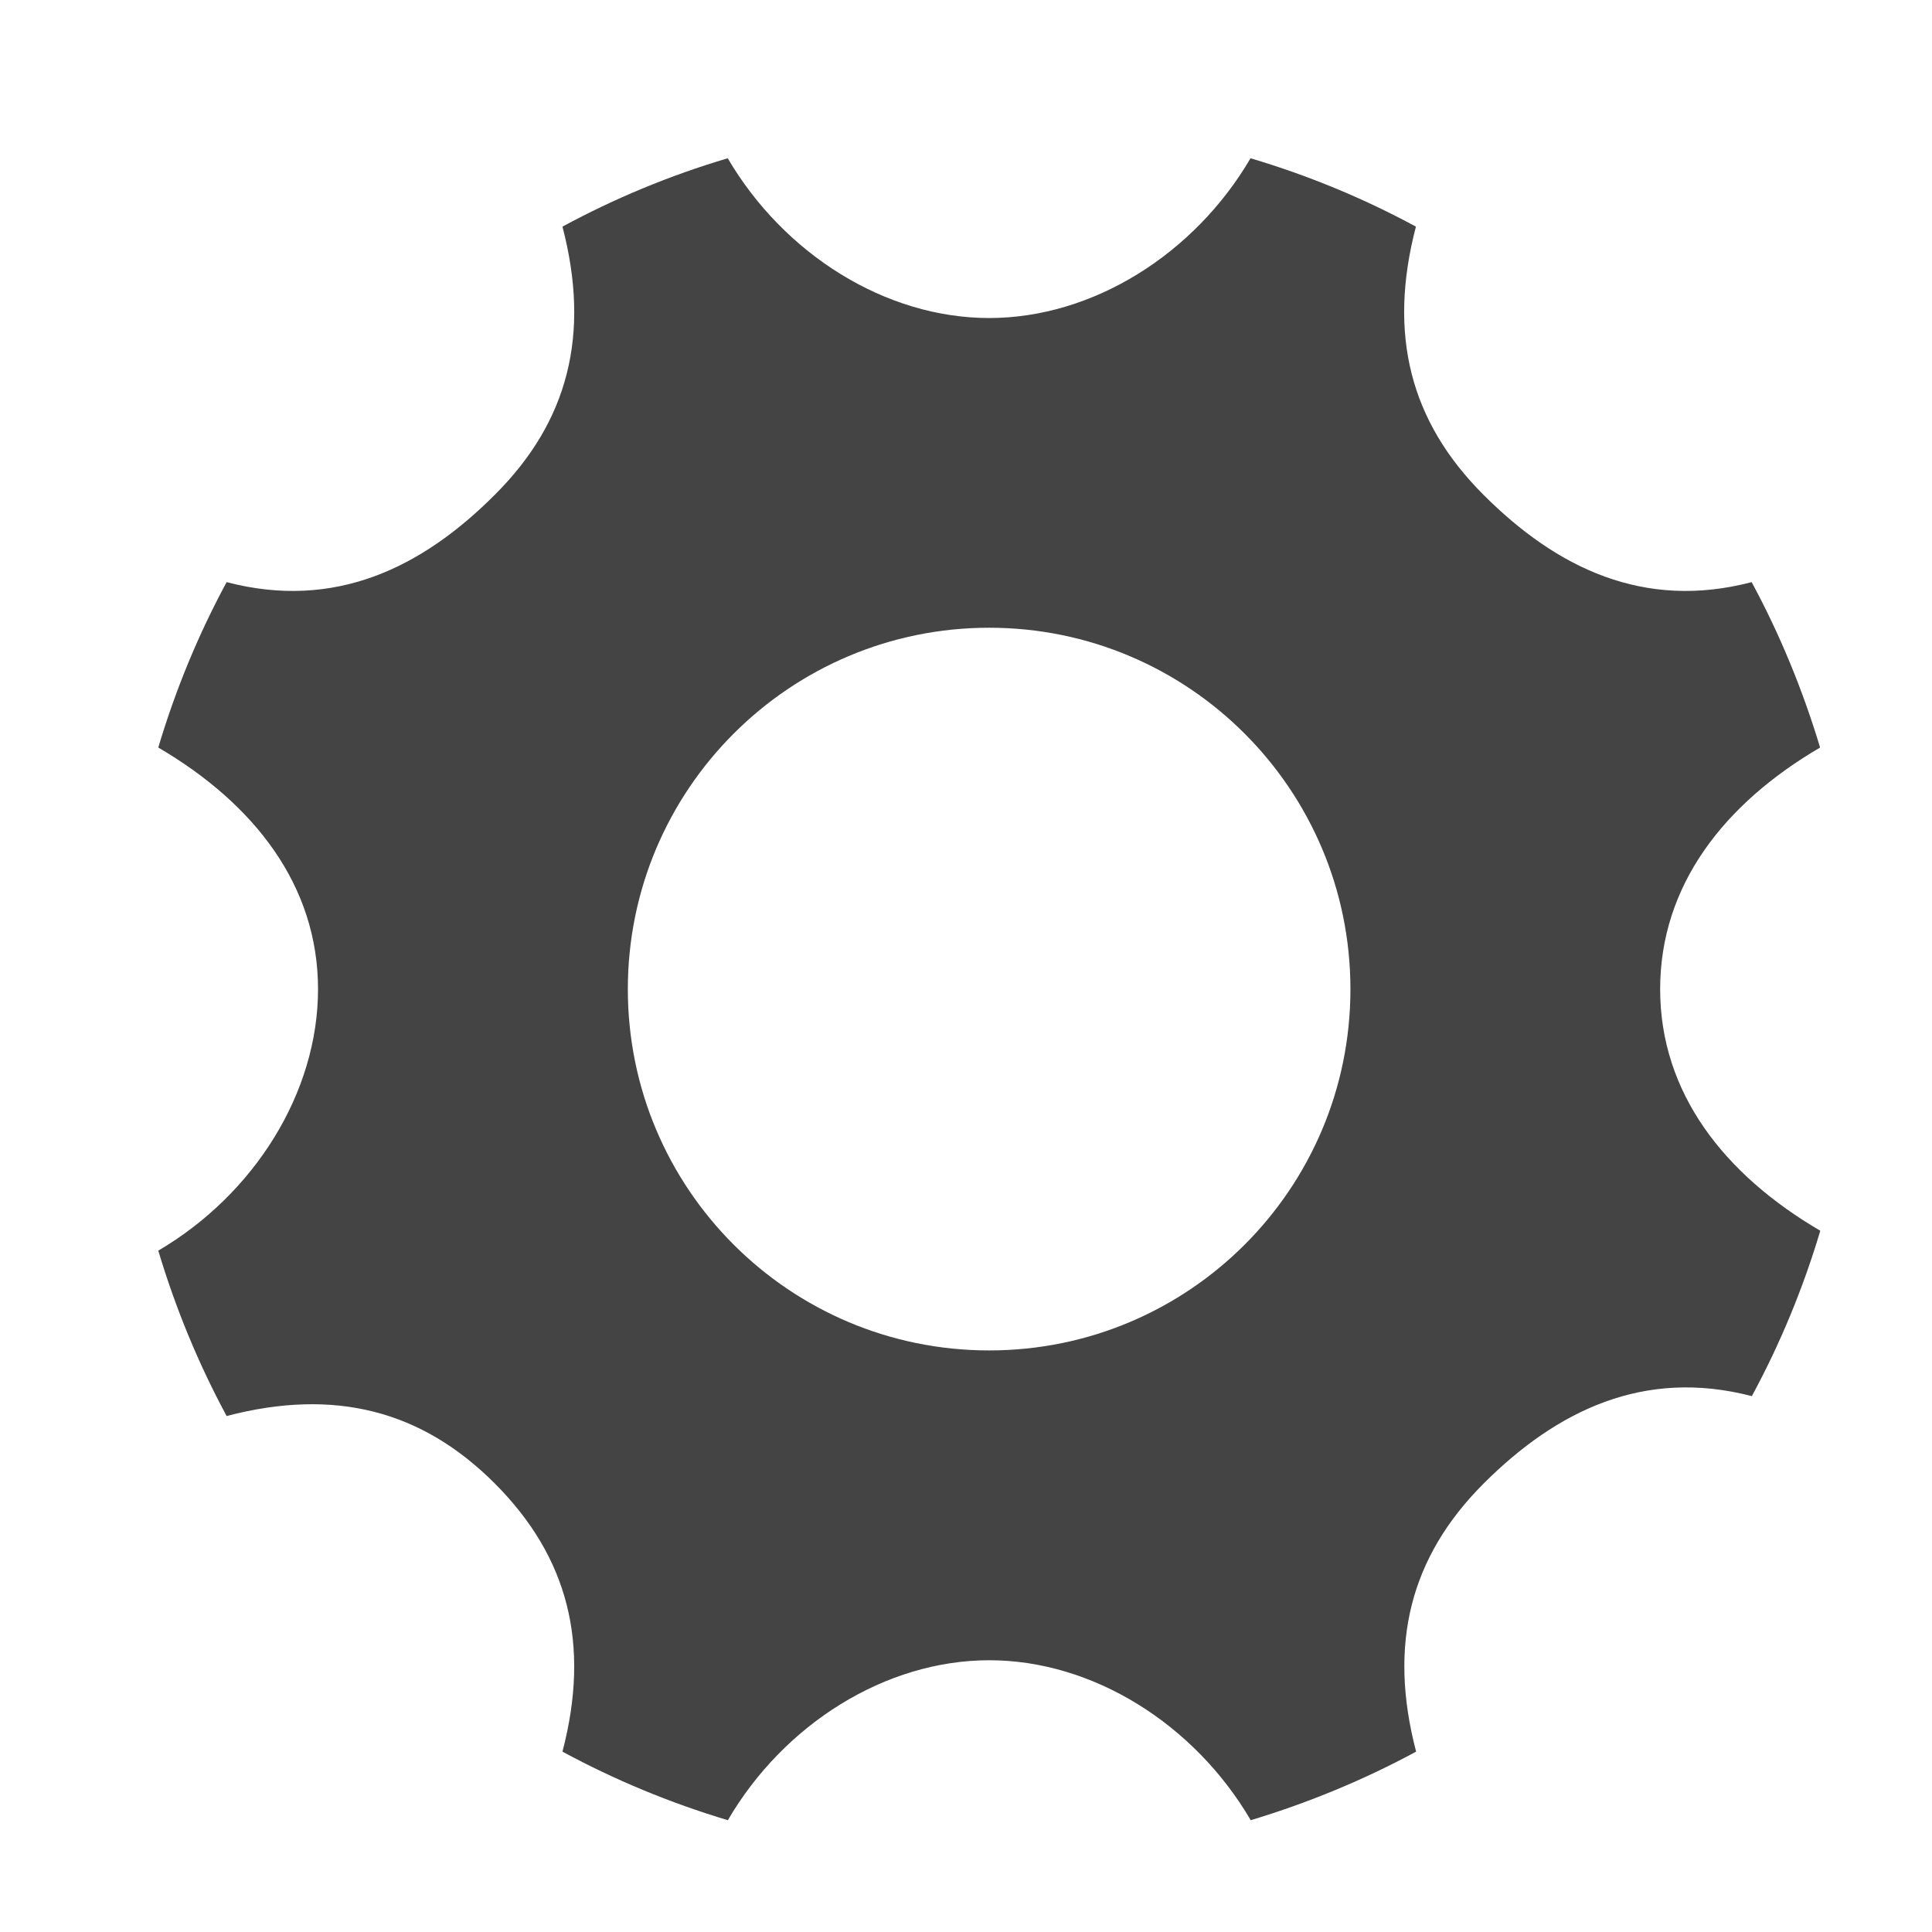 <?xml version="1.0" encoding="utf-8"?><!DOCTYPE svg PUBLIC "-//W3C//DTD SVG 1.1//EN" "http://www.w3.org/Graphics/SVG/1.1/DTD/svg11.dtd"><svg version="1.1" xmlns="http://www.w3.org/2000/svg" xmlns:xlink="http://www.w3.org/1999/xlink" width="20" height="20" viewBox="0 0 20 20" data-tags="cog"><g fill="#444" transform="scale(0.02 0.02)"><path d="M859.29 512c0-53.709 33.075-96 82.79-125.082-9.011-29.901-20.838-58.624-35.43-85.606-55.757 14.592-100.864-7.219-138.803-45.21-37.939-37.888-49.562-82.995-34.97-138.803-26.982-14.592-55.706-26.522-85.606-35.379-29.082 49.664-81.664 82.688-135.27 82.688-53.658 0-106.189-33.024-135.322-82.688-29.952 8.858-58.573 20.787-85.555 35.379 14.592 55.808 3.021 100.915-35.021 138.803-37.888 37.99-82.995 59.802-138.803 45.21-14.592 26.982-26.47 55.706-35.379 85.606 49.664 29.082 82.688 71.373 82.688 125.082 0 53.606-33.024 106.189-82.688 135.322 8.96 29.901 20.787 58.573 35.379 85.606 55.808-14.592 100.915-3.021 138.803 34.918 37.939 37.99 49.613 83.098 35.021 138.803 26.982 14.592 55.654 26.522 85.606 35.482 29.082-49.818 81.664-82.79 135.322-82.79 53.606 0 106.189 33.024 135.322 82.79 29.901-9.011 58.573-20.89 85.606-35.482-14.592-55.706-3.021-100.813 34.97-138.803 37.939-37.888 83.046-59.699 138.803-45.21 14.592-26.982 26.47-55.603 35.43-85.606-49.818-29.133-82.893-71.424-82.893-125.030zM512 698.982c-103.322 0-187.034-83.712-187.034-186.982 0-103.322 83.763-187.085 187.034-187.085 103.322 0 186.982 83.814 186.982 187.085-0 103.322-83.661 186.982-186.982 186.982z" /></g></svg>